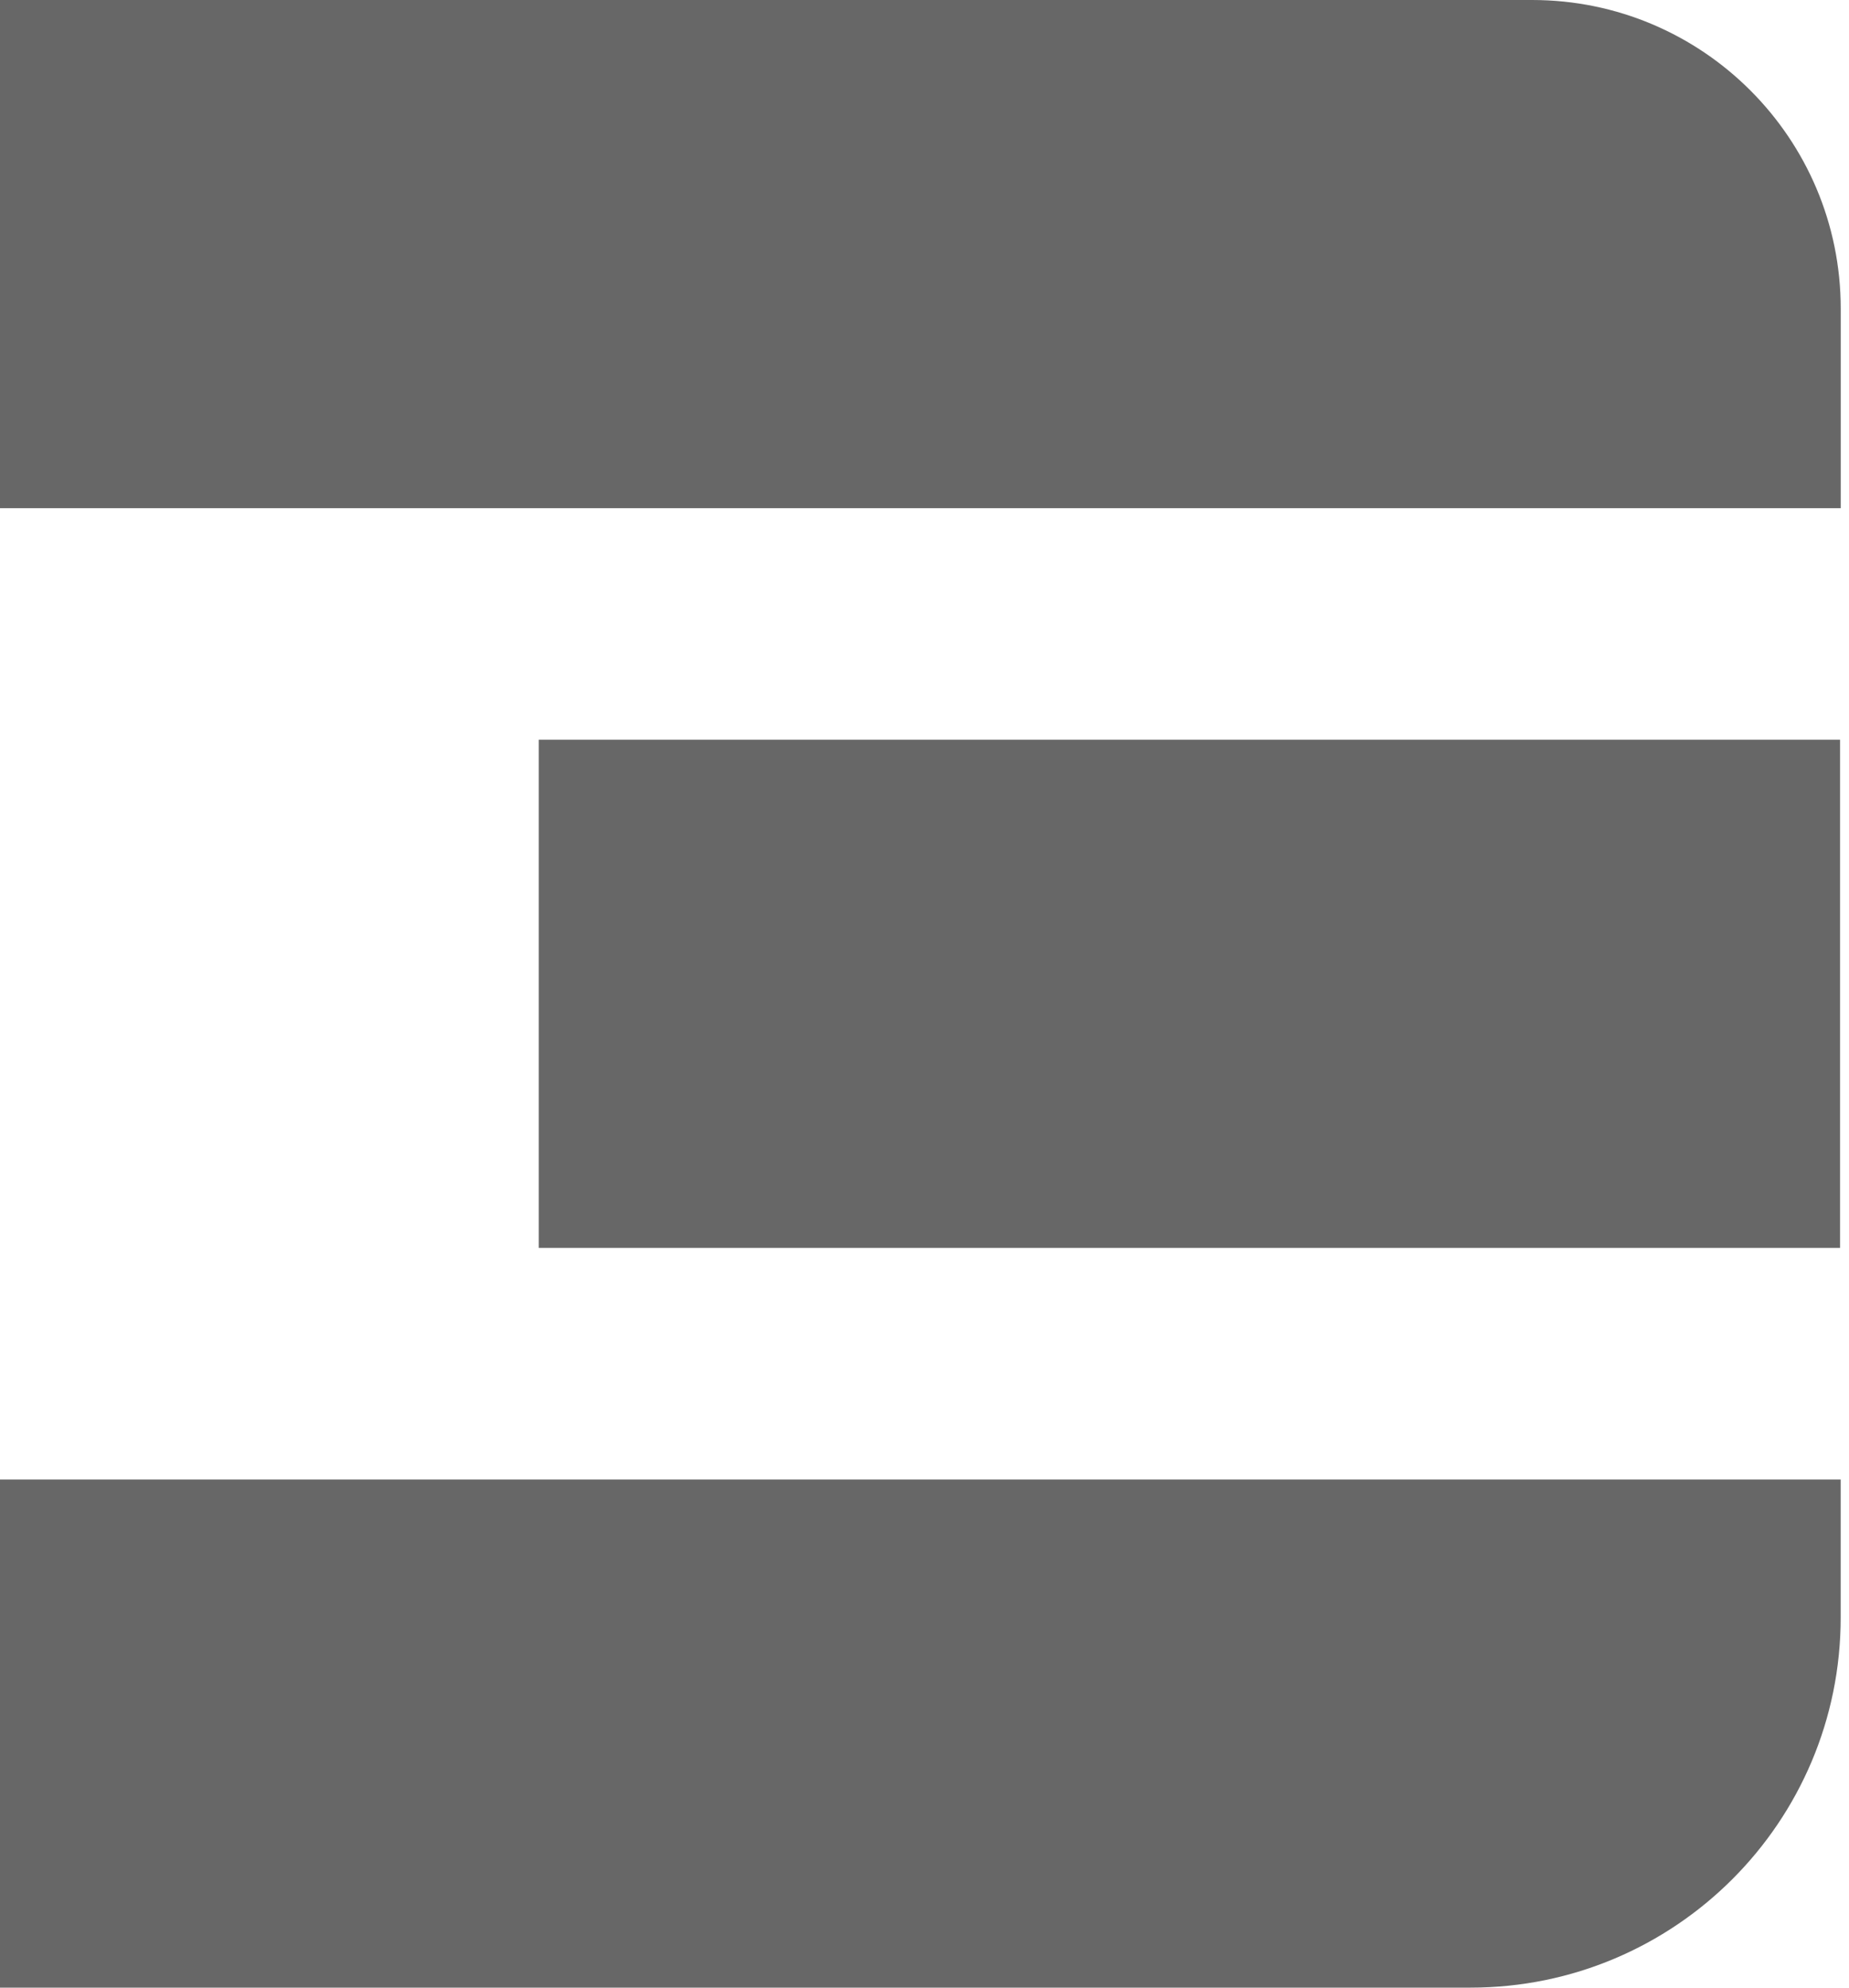 <?xml version="1.0" encoding="utf-8"?>
<!-- Generator: Adobe Illustrator 16.0.2, SVG Export Plug-In . SVG Version: 6.00 Build 0)  -->
<!DOCTYPE svg PUBLIC "-//W3C//DTD SVG 1.1//EN" "http://www.w3.org/Graphics/SVG/1.1/DTD/svg11.dtd">
<svg version="1.1" id="Layer_1" xmlns="http://www.w3.org/2000/svg" xmlns:xlink="http://www.w3.org/1999/xlink" x="0px" y="0px"
	 width="40px" height="43px" viewBox="0 0 40 43" enable-background="new 0 0 40 43" xml:space="preserve">
<g>
	<rect x="11.655" y="16.003" fill="#676767" width="28.151" height="10.994"/>
	<g>
		<path fill="#676767" d="M39.82,10.994H0V0h33.145c3.686,0,6.676,2.989,6.676,6.676V10.994z"/>
		<path fill="#676767" d="M31.814,43H0V32.007h39.82v2.988C39.82,39.416,36.236,43,31.814,43"/>
	</g>
</g>
</svg>
